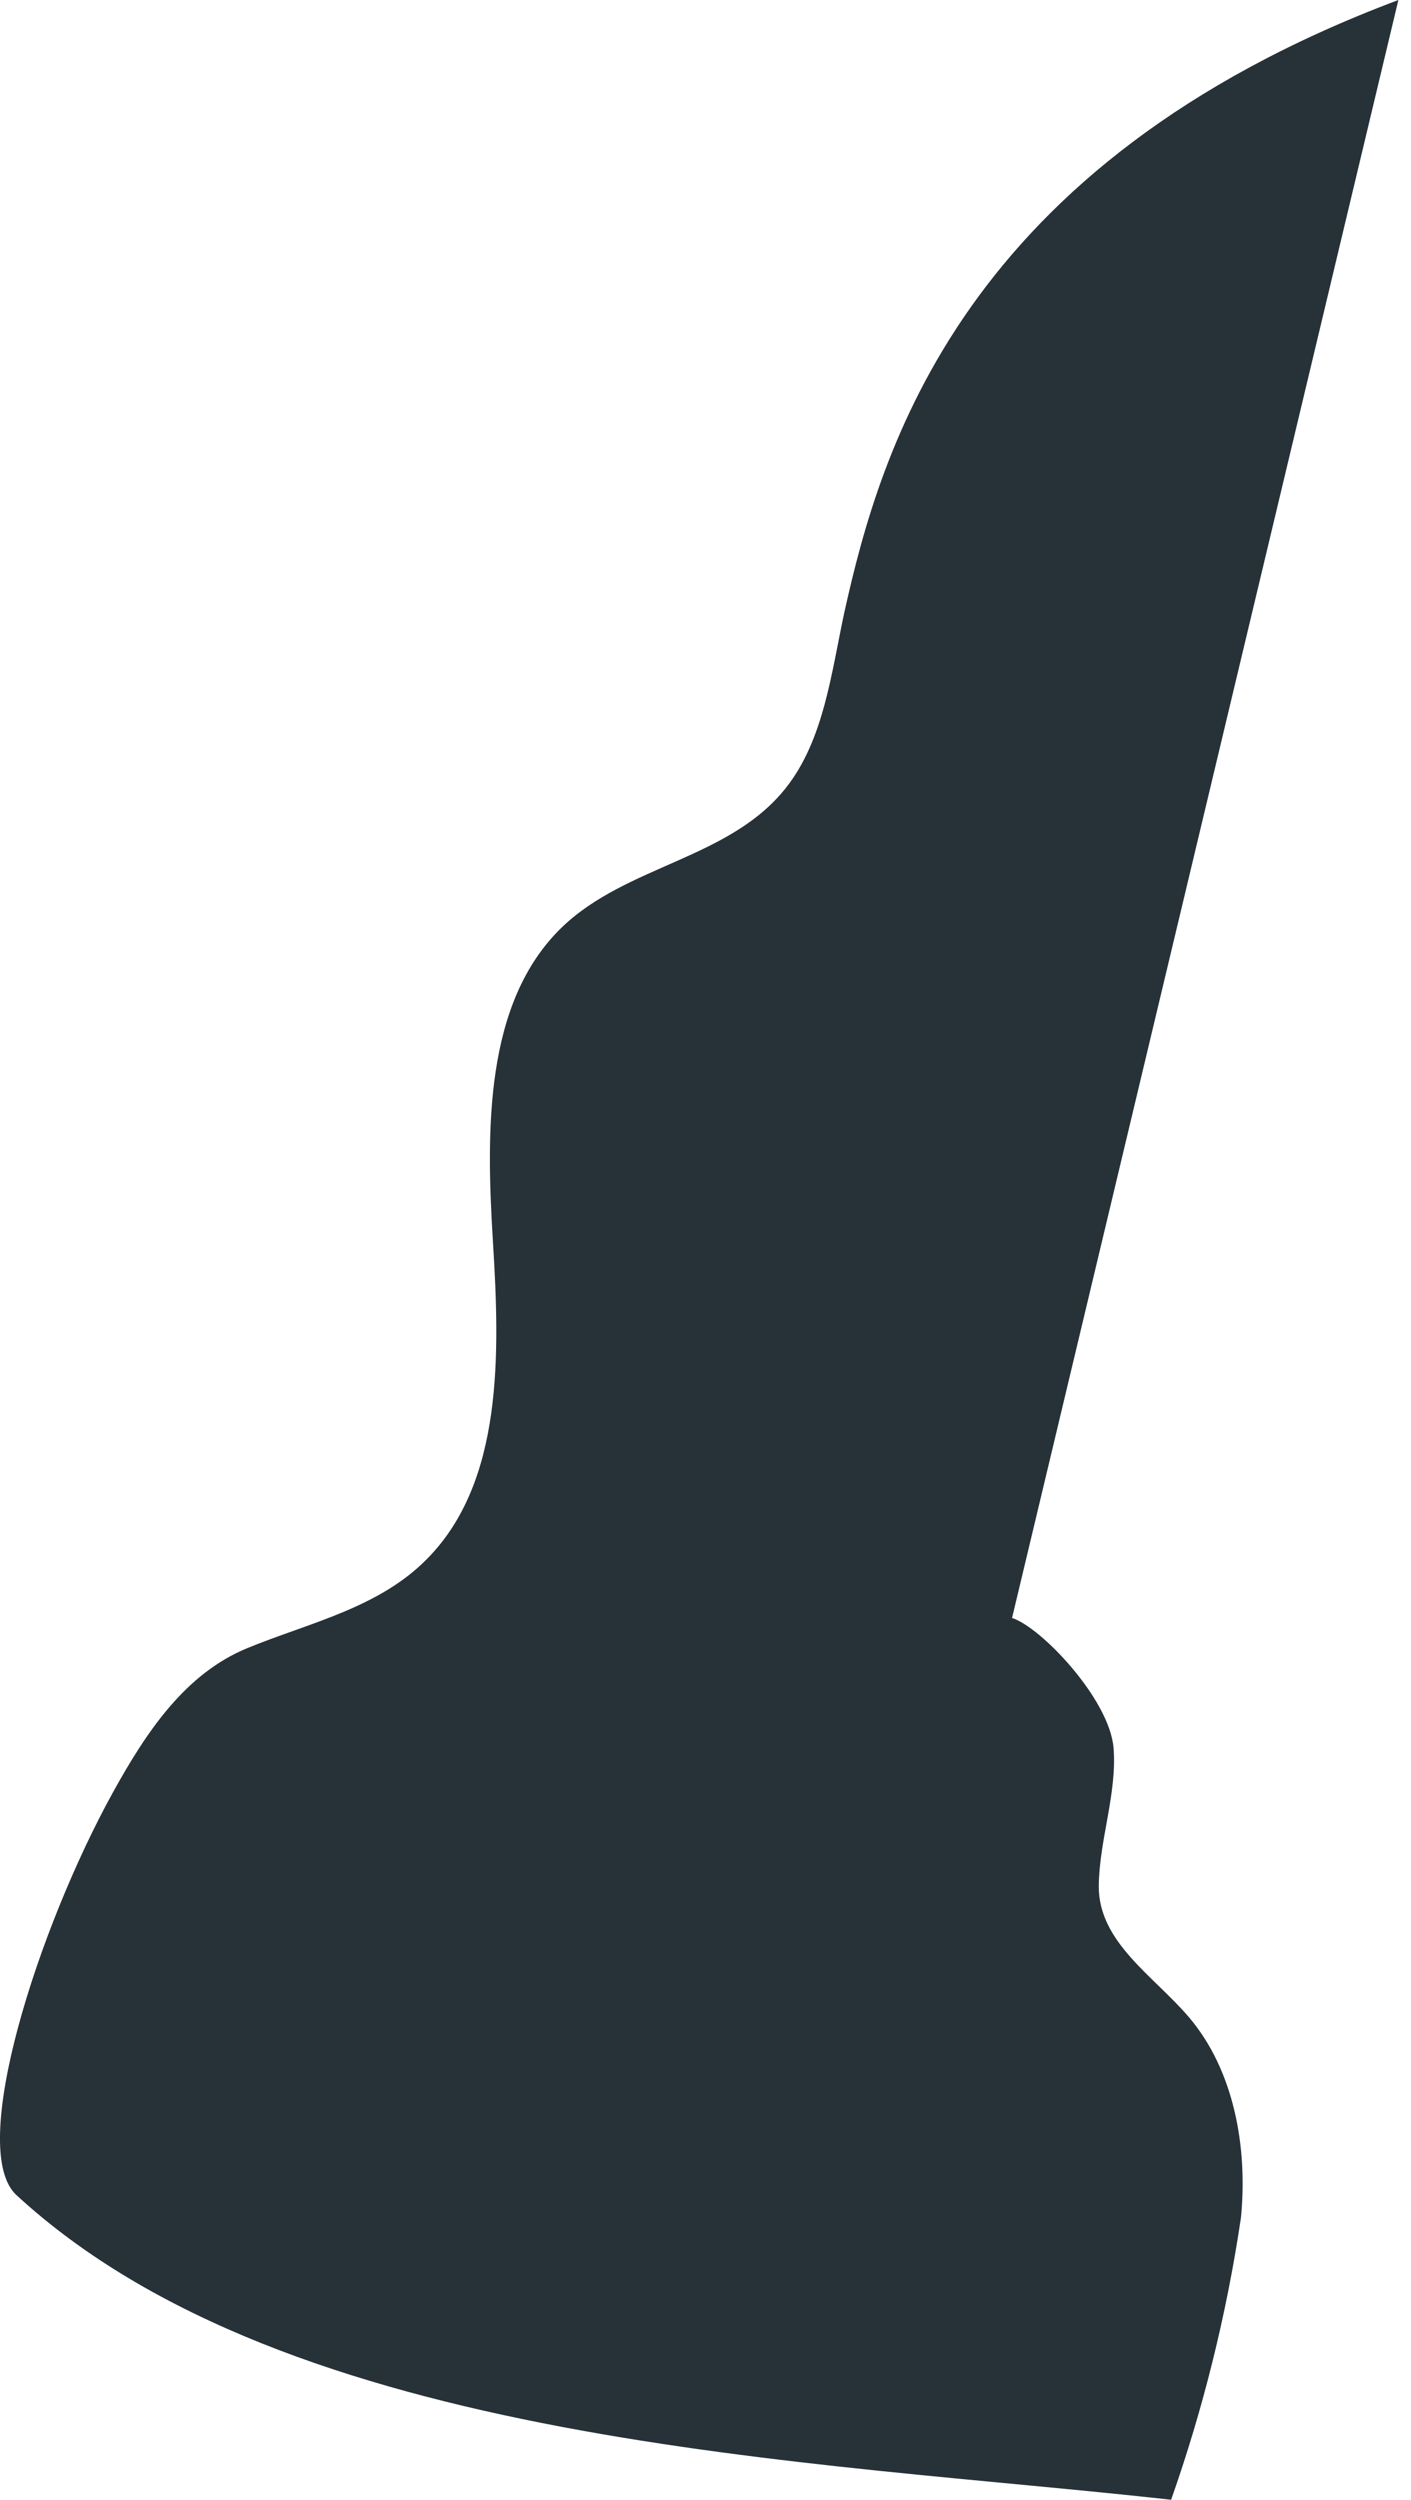 <svg width="35" height="62" viewBox="0 0 35 62" fill="none" xmlns="http://www.w3.org/2000/svg">
<path d="M2.802 44.454C3.639 42.937 4.602 41.509 6.131 40.879C7.661 40.249 9.398 39.887 10.599 38.658C12.484 36.749 12.399 33.576 12.228 30.809C12.057 28.043 12.012 24.86 13.937 23C15.548 21.448 18.108 21.31 19.503 19.53C20.434 18.345 20.618 16.709 20.942 15.196C21.842 11.146 23.853 4.071 34.687 0L25.104 40.13C25.819 40.353 27.529 42.148 27.623 43.363C27.709 44.498 27.264 45.648 27.255 46.789C27.255 48.182 28.631 49.015 29.504 50.046C30.611 51.36 30.953 53.254 30.782 55.004C30.427 57.396 29.846 59.741 29.05 62C20.16 61.008 7.184 60.691 0.408 54.444C-0.82 53.314 0.939 47.83 2.802 44.454Z" fill="#263238"/>
</svg>
